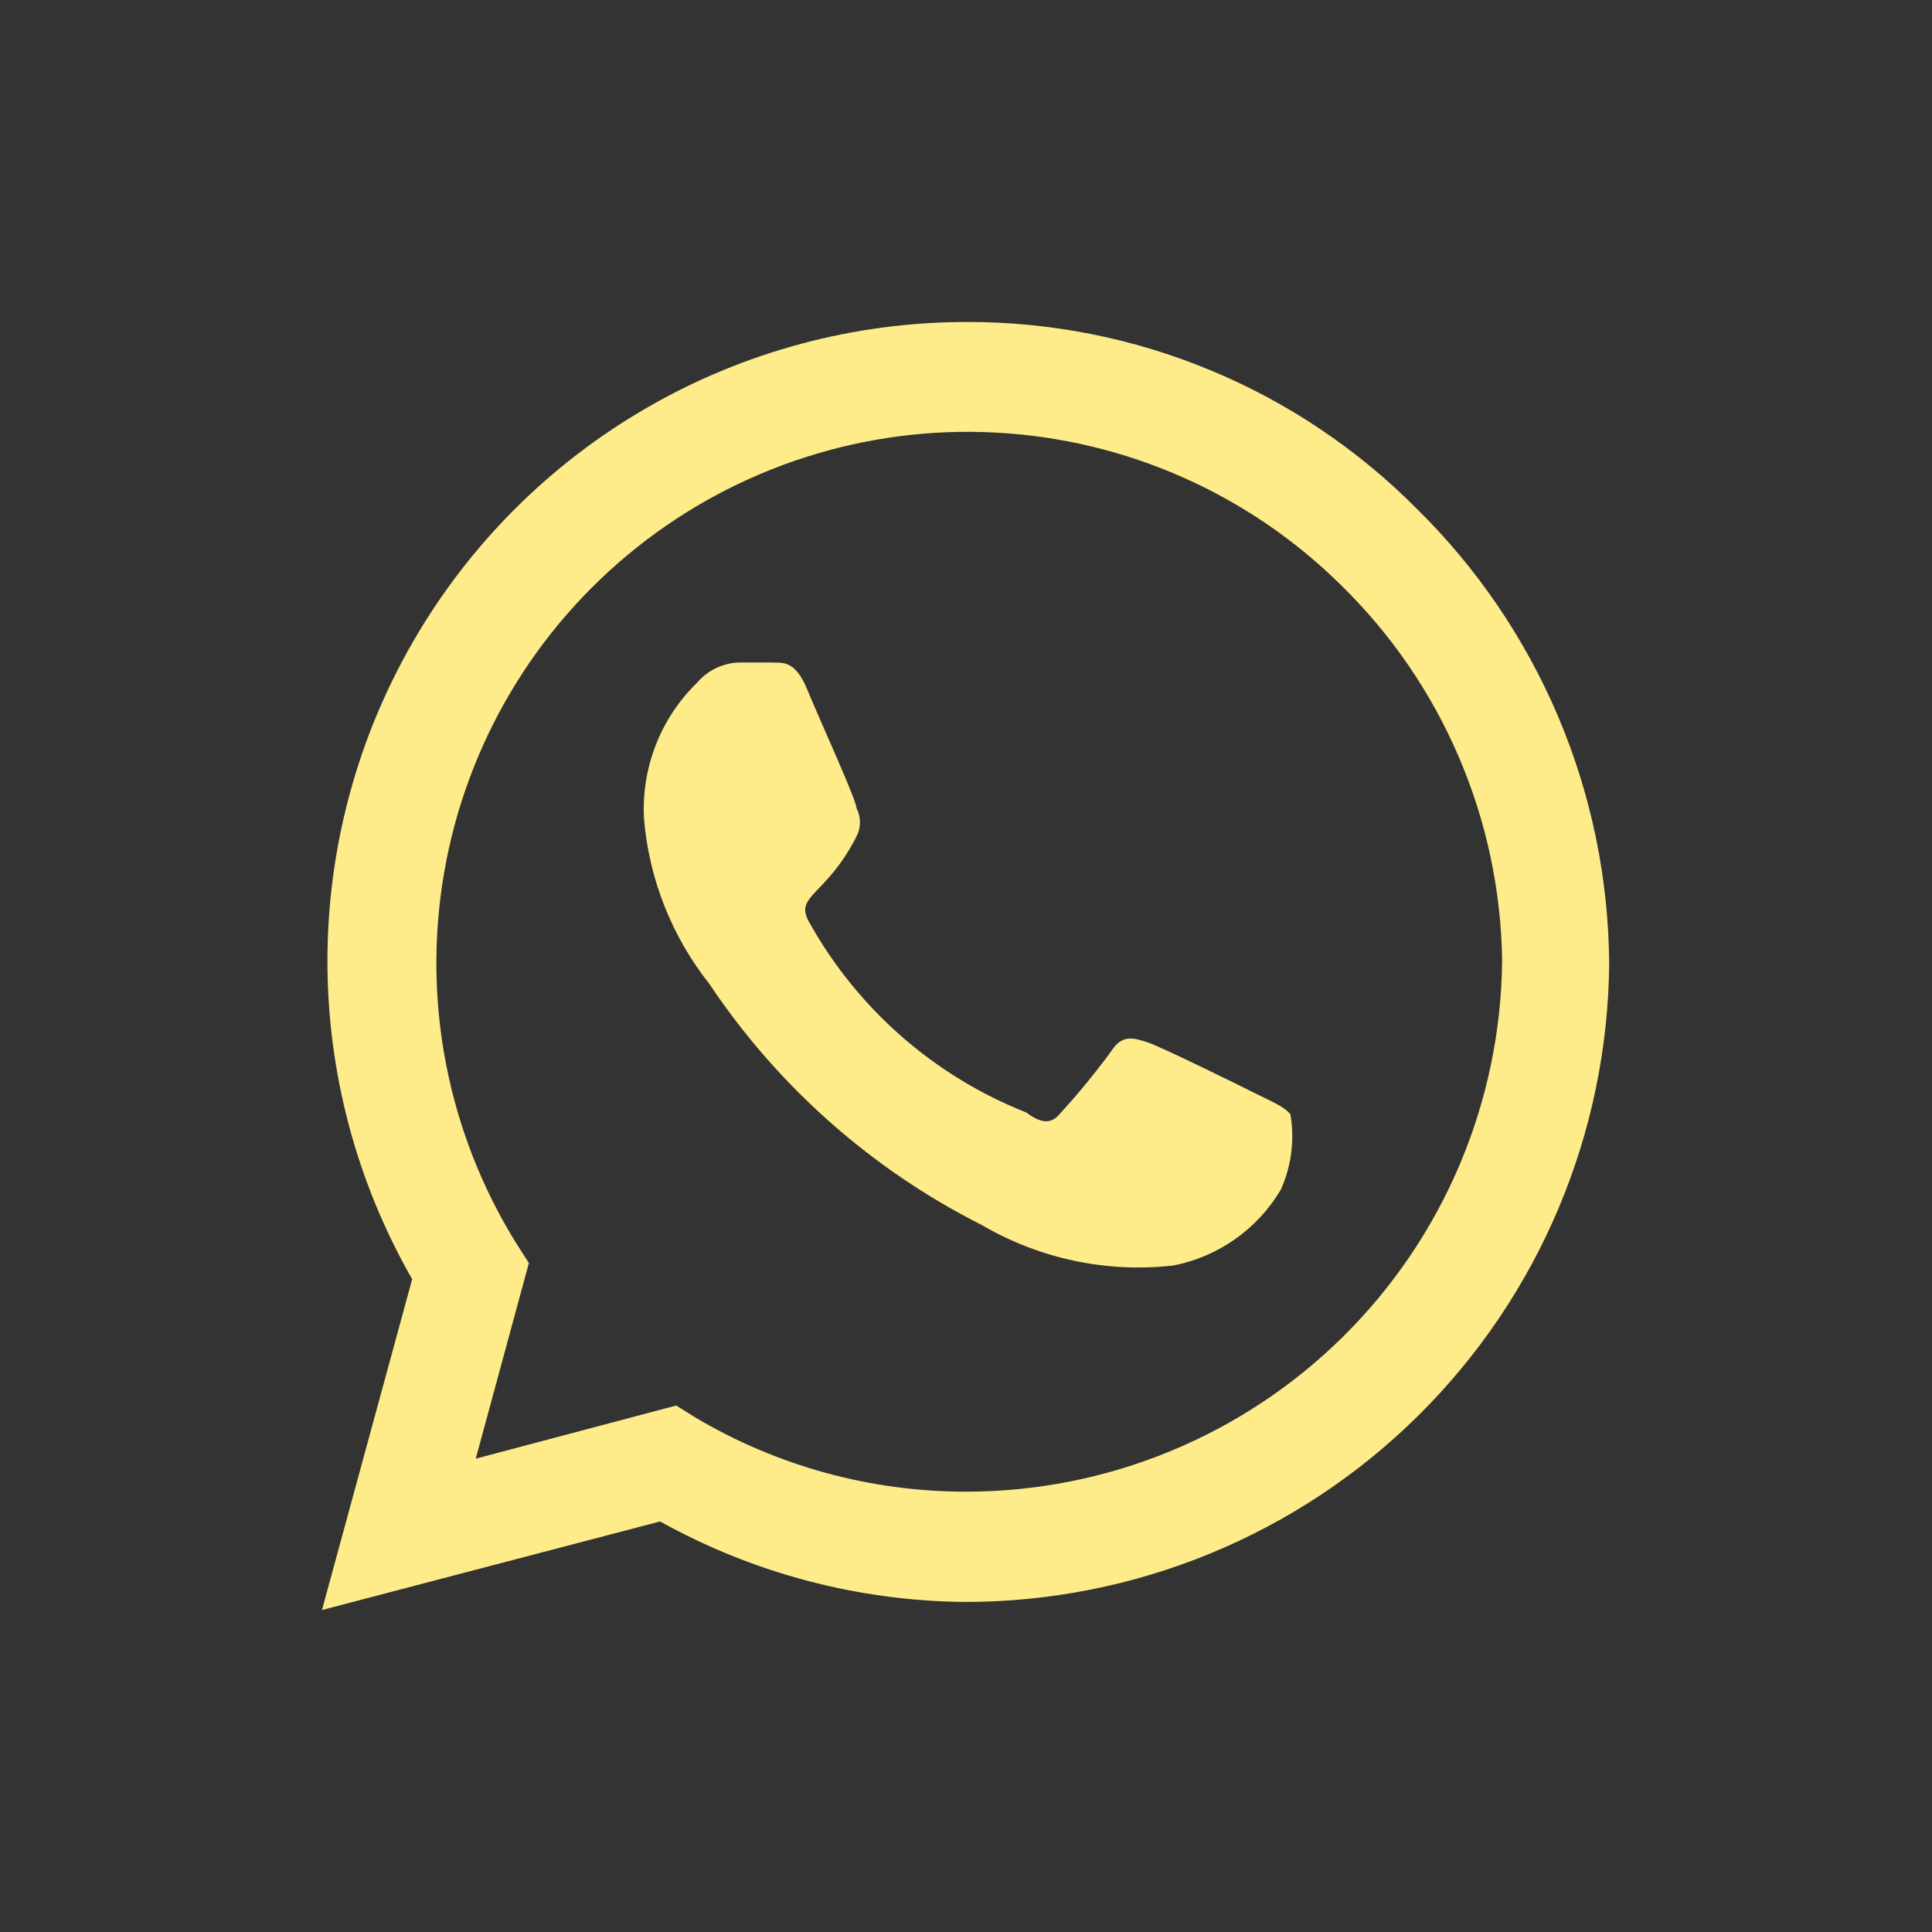 <svg width="44" height="44" viewBox="0 0 44 44" fill="none" xmlns="http://www.w3.org/2000/svg">
<rect x="0" y="0" width="44" height="44" fill="#333333" stroke="none"/>
<path d="M32.267 11.587C30.923 10.233 29.323 9.159 27.56 8.429C25.798 7.699 23.908 7.326 22 7.333C19.45 7.336 16.945 8.008 14.736 9.284C12.527 10.559 10.692 12.392 9.415 14.6C8.137 16.807 7.462 19.311 7.457 21.862C7.453 24.412 8.118 26.919 9.387 29.132L7.333 36.667L15.033 34.65C17.16 35.833 19.549 36.463 21.982 36.483C25.849 36.483 29.561 34.956 32.307 32.233C35.054 29.51 36.614 25.813 36.648 21.945C36.635 20.015 36.242 18.107 35.49 16.329C34.738 14.552 33.642 12.94 32.267 11.587ZM22 33.972C19.832 33.973 17.704 33.391 15.84 32.285L15.4 32.01L10.835 33.22L12.045 28.765L11.752 28.307C10.192 25.789 9.61 22.787 10.116 19.868C10.621 16.95 12.18 14.319 14.496 12.473C16.812 10.627 19.725 9.694 22.682 9.852C25.64 10.009 28.437 11.246 30.543 13.328C32.846 15.58 34.164 18.651 34.21 21.872C34.181 25.091 32.882 28.168 30.595 30.434C28.308 32.7 25.219 33.972 22 33.972ZM28.618 24.915C28.252 24.732 26.473 23.852 26.143 23.742C25.813 23.632 25.557 23.558 25.318 23.925C24.96 24.416 24.574 24.888 24.163 25.337C23.962 25.593 23.742 25.612 23.375 25.337C21.284 24.511 19.543 22.989 18.443 21.028C18.058 20.387 18.81 20.423 19.507 19.048C19.558 18.949 19.585 18.839 19.585 18.727C19.585 18.616 19.558 18.506 19.507 18.407C19.507 18.223 18.682 16.427 18.388 15.712C18.095 14.997 17.802 15.107 17.563 15.088H16.848C16.663 15.091 16.48 15.134 16.313 15.213C16.145 15.292 15.997 15.405 15.877 15.547C15.465 15.947 15.144 16.43 14.936 16.965C14.727 17.499 14.635 18.072 14.667 18.645C14.781 20.017 15.298 21.324 16.152 22.403C17.714 24.742 19.855 26.637 22.367 27.903C23.684 28.672 25.215 28.994 26.73 28.82C27.235 28.72 27.712 28.515 28.132 28.218C28.553 27.921 28.905 27.539 29.168 27.097C29.412 26.557 29.488 25.957 29.388 25.373C29.223 25.19 28.985 25.098 28.618 24.915Z" fill="#FEEC8A"/>
</svg>
